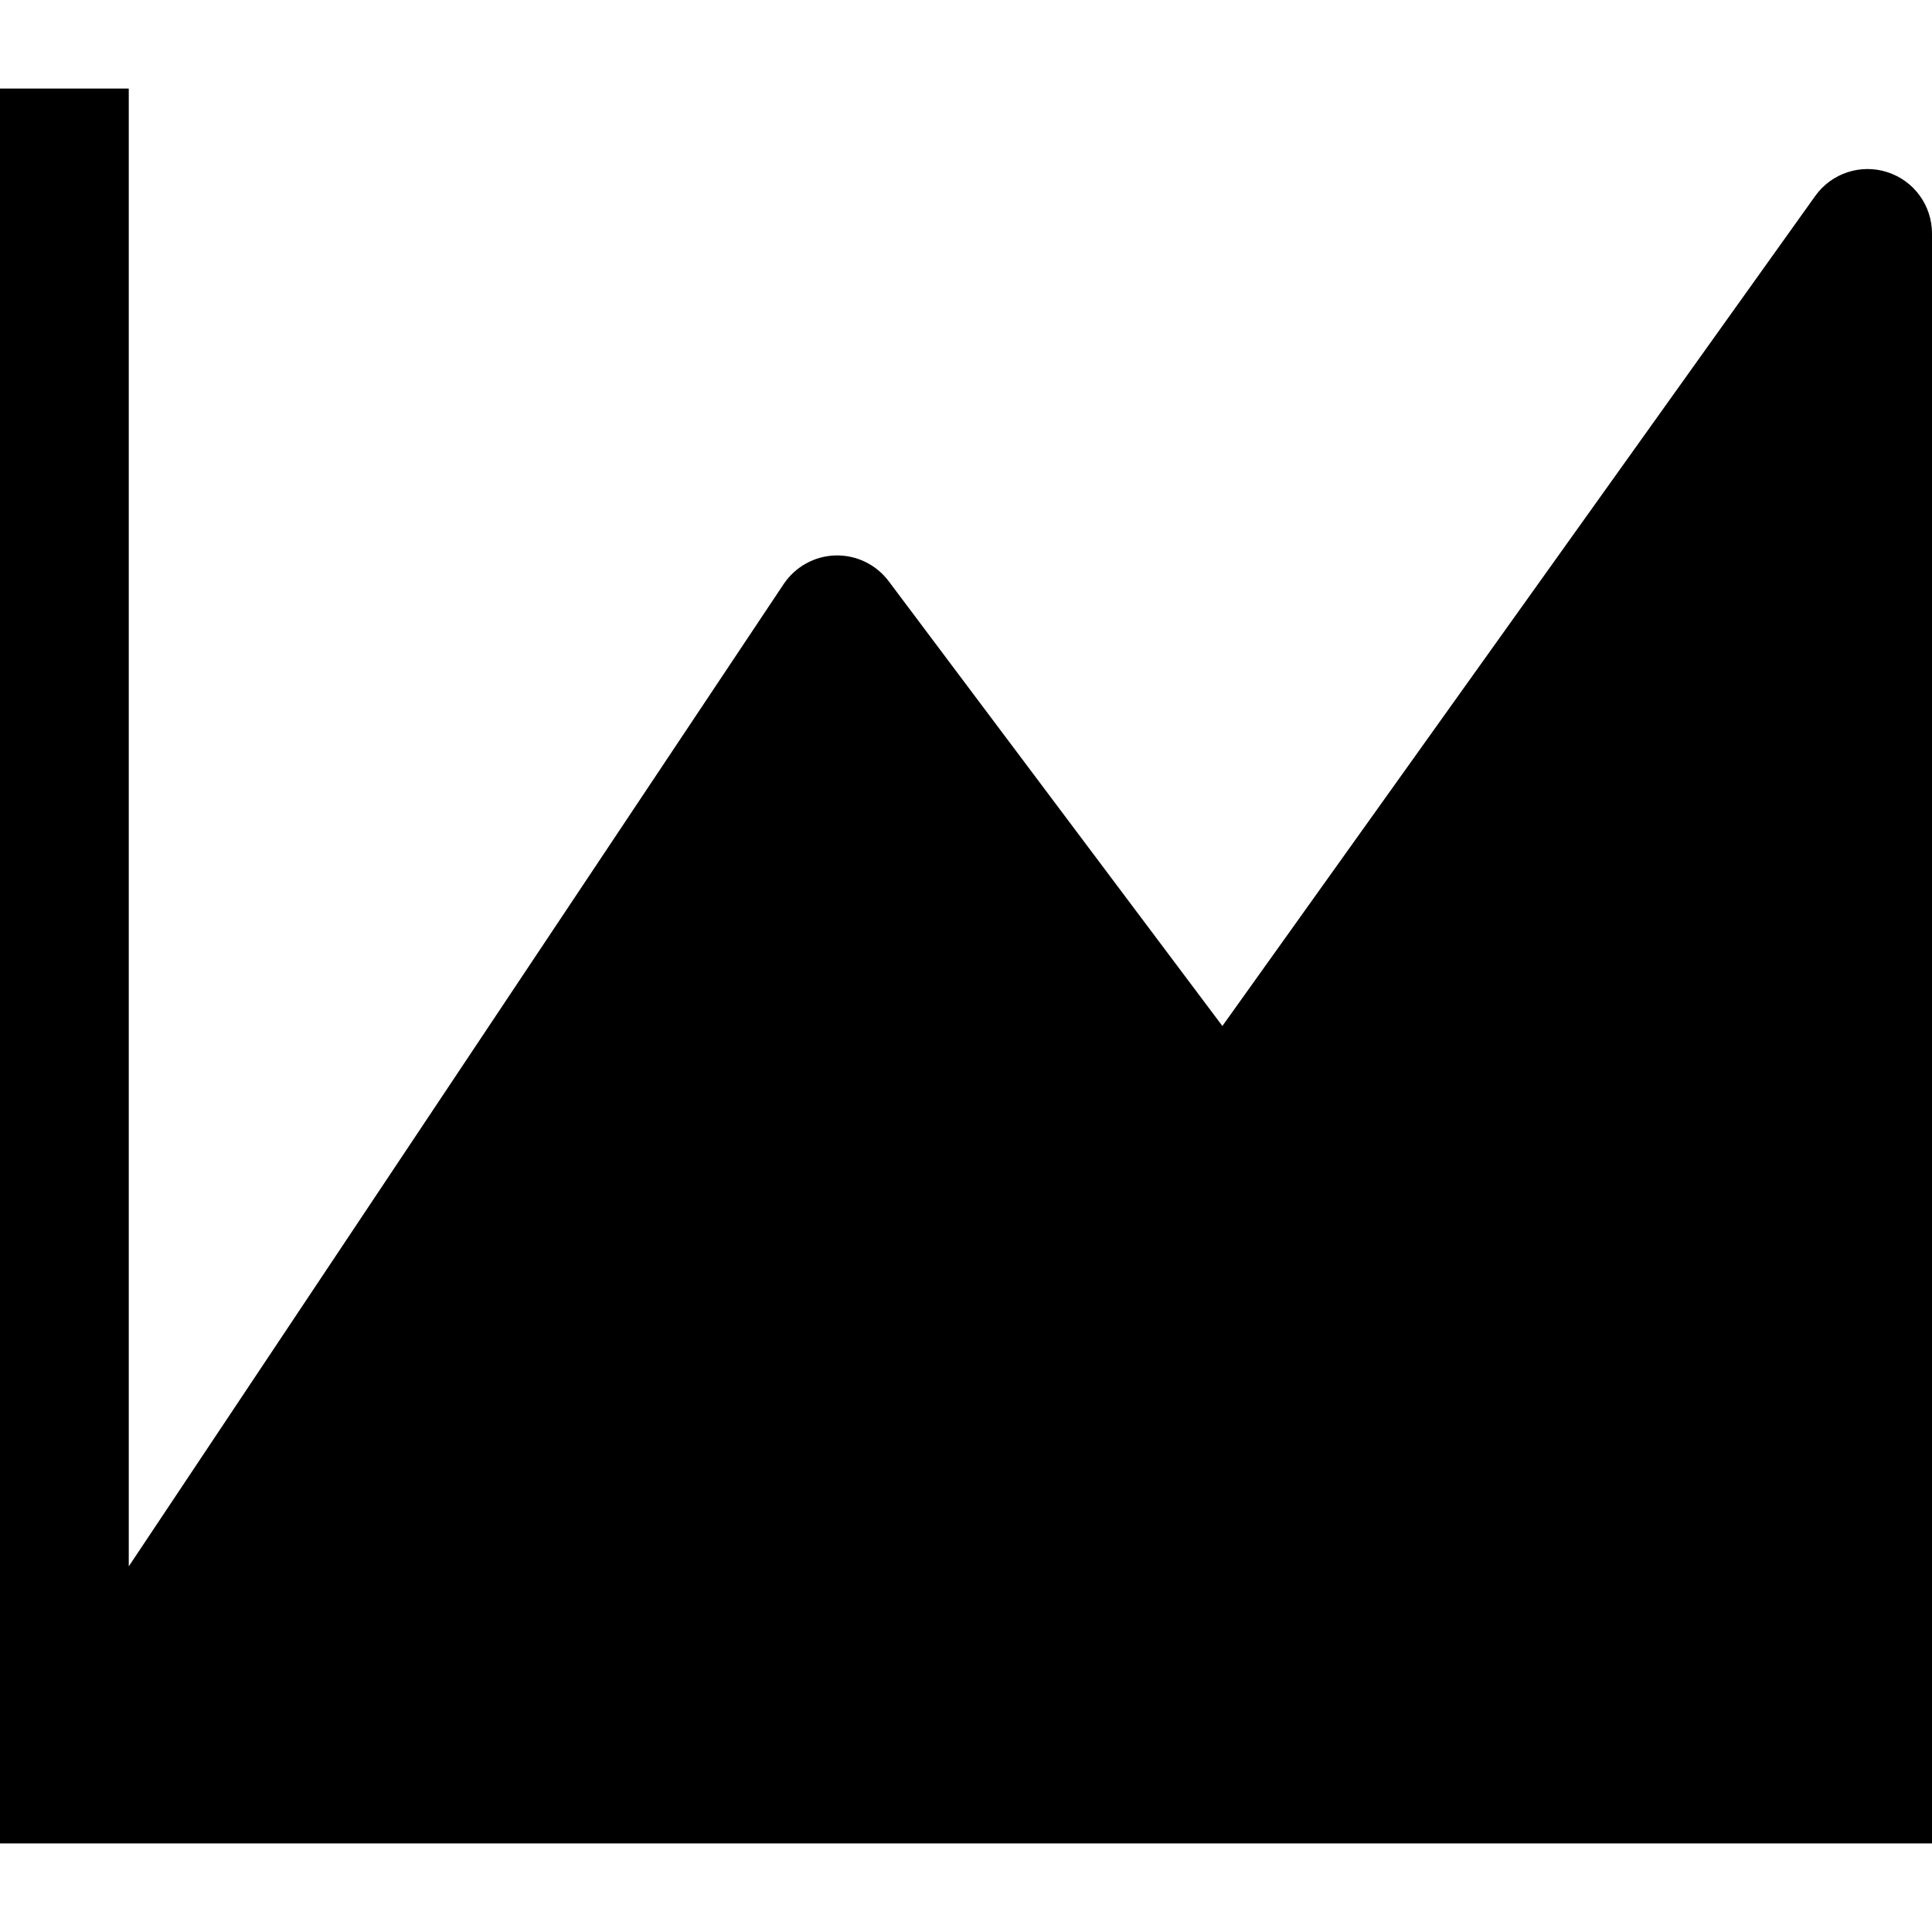 <svg width="20" height="20" viewBox="0 0 20 20" fill="none" xmlns="http://www.w3.org/2000/svg">
<path d="M1.333 0.917H-0L0 18.417V19.083H0.664L0.667 19.083H19.334L19.336 19.083H20V18.418L20 2.417C20 2.127 19.813 1.87 19.537 1.782C19.261 1.693 18.959 1.793 18.791 2.029L12.654 10.621L9.2 6.017C9.07 5.844 8.865 5.744 8.648 5.75C8.432 5.756 8.232 5.867 8.112 6.047L1.333 16.215L1.333 0.917Z" fill="currentColor"/>
</svg>
